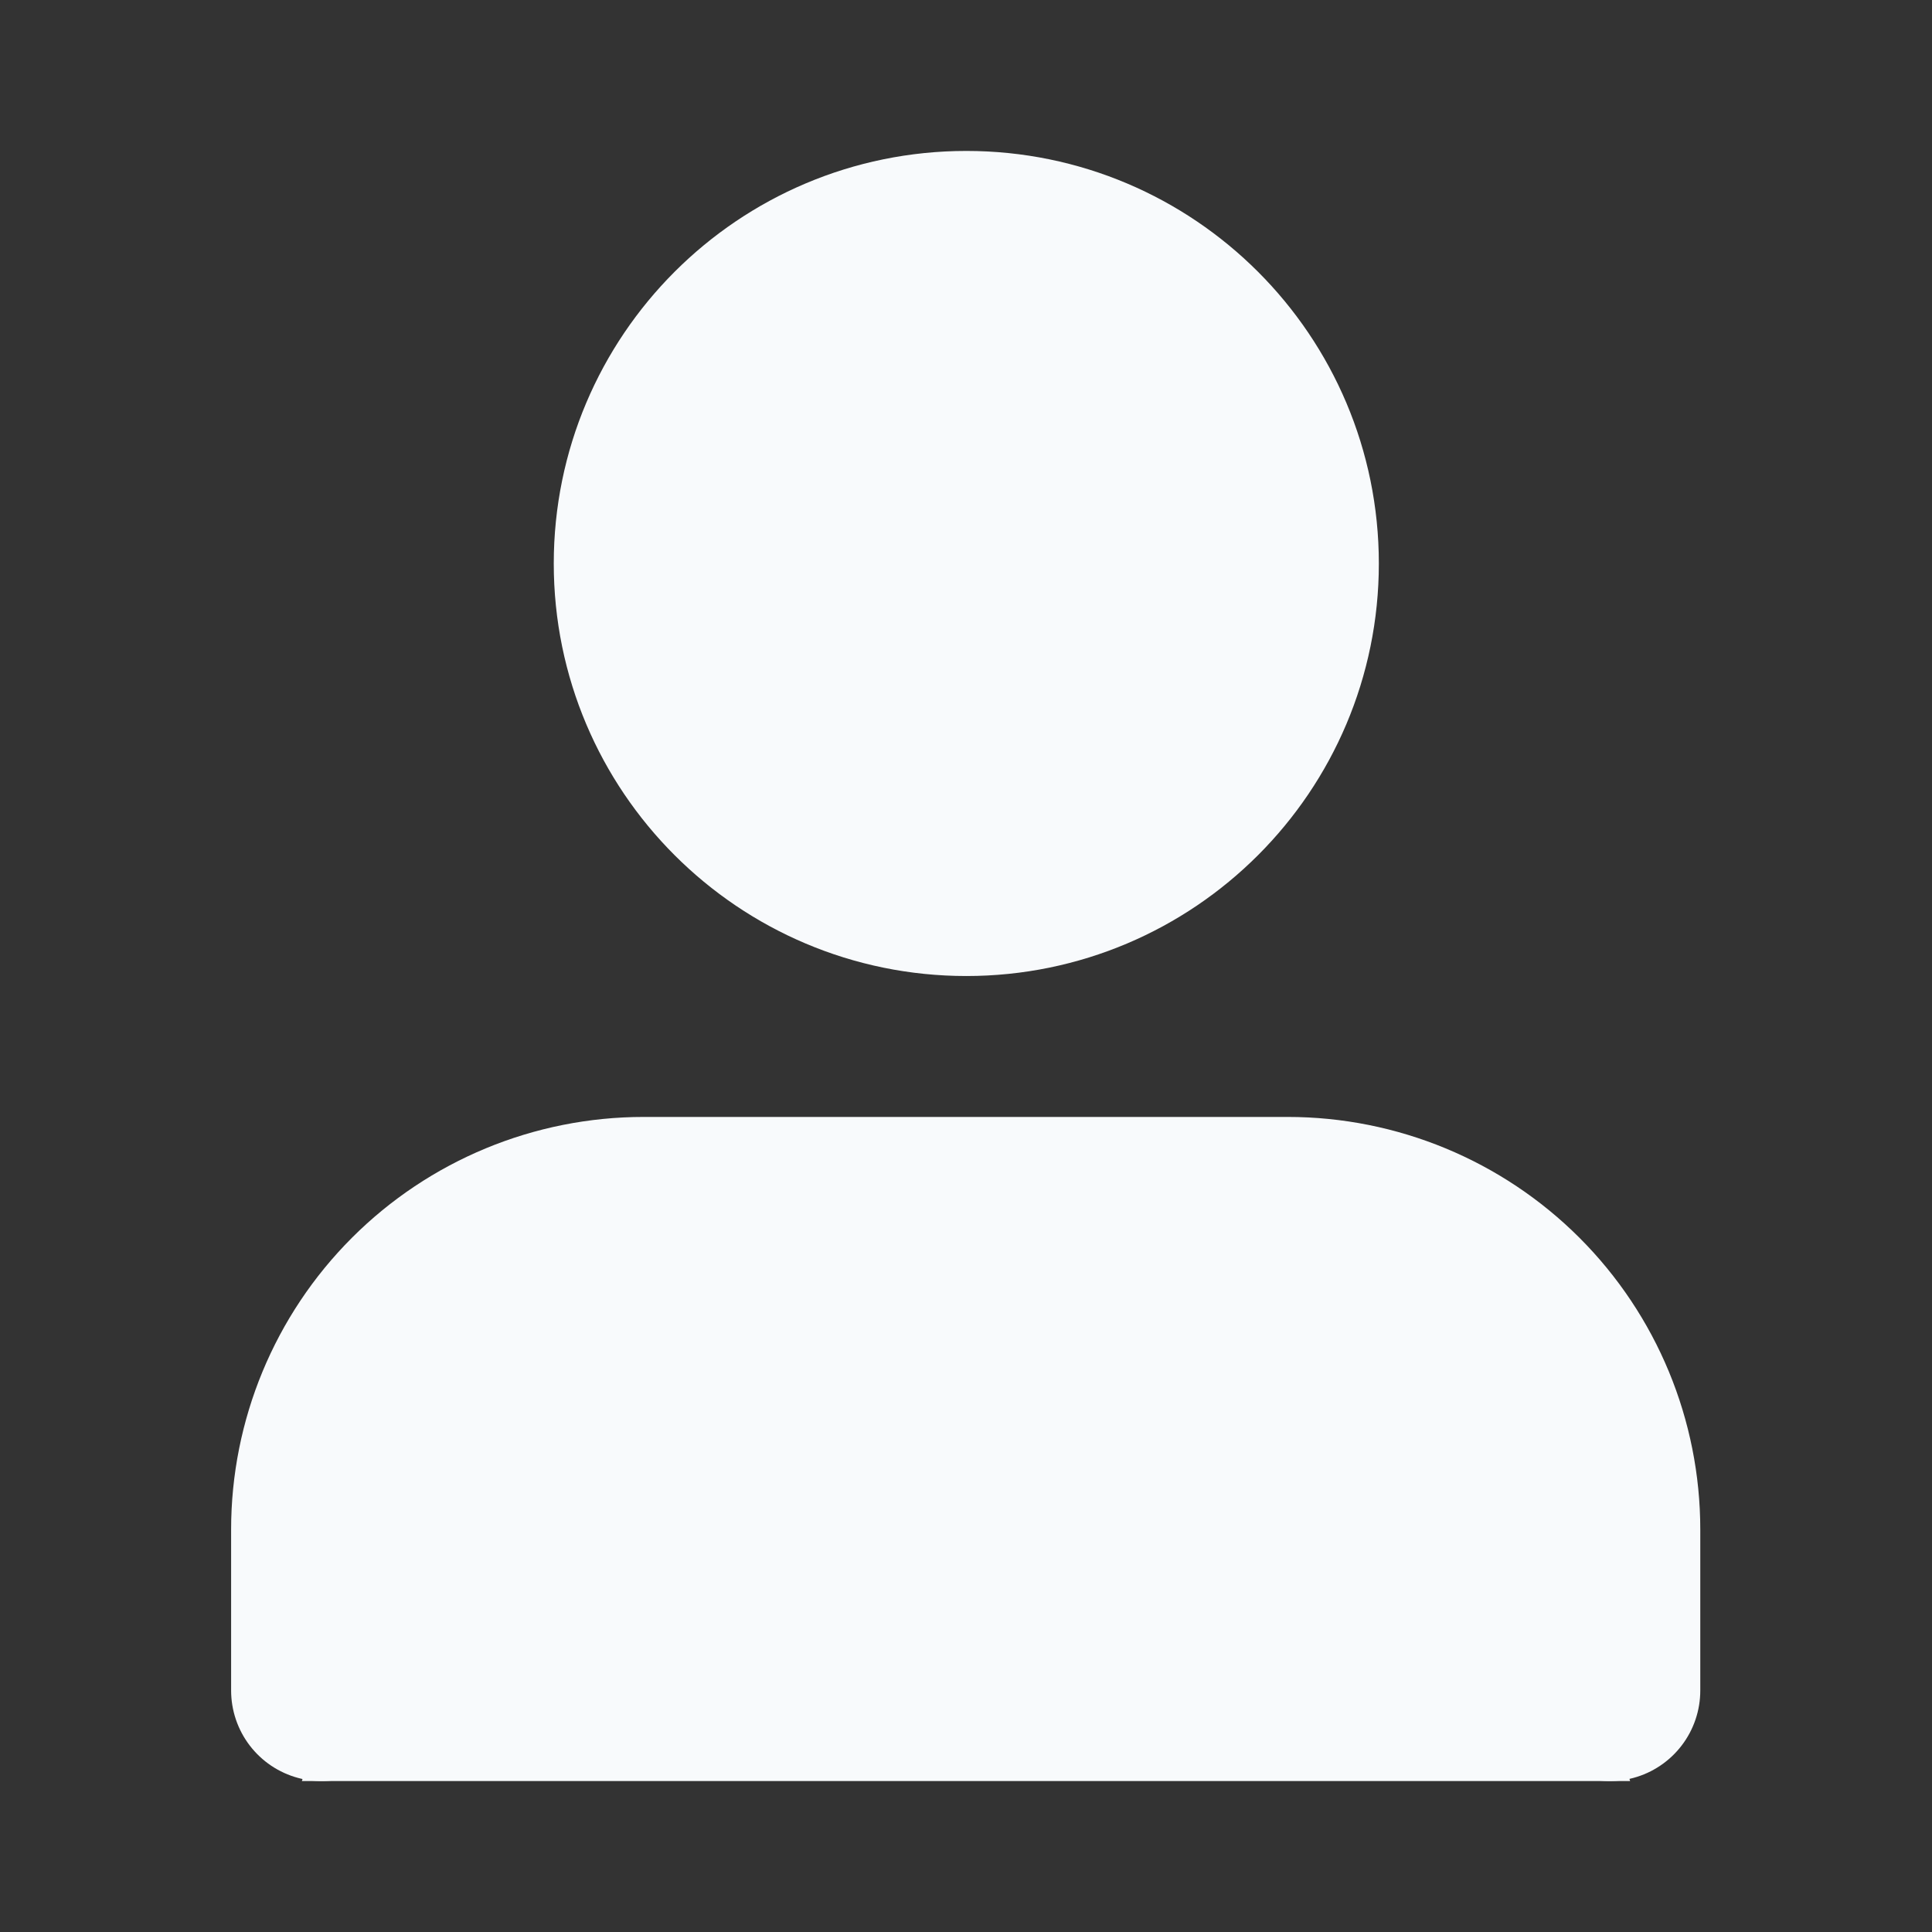 <svg width="24" height="24" viewBox="0 0 16 16" fill="none" xmlns="http://www.w3.org/2000/svg">
<rect x="0" y="0" width="16" height="16" fill="#333333" stroke="none"/>
<path d="M13.331 14V12.667C13.331 11.959 13.05 11.281 12.55 10.781C12.05 10.281 11.371 10 10.664 10H5.331C4.623 10 3.945 10.281 3.445 10.781C2.945 11.281 2.664 11.959 2.664 12.667V14" stroke="#F8FAFC" stroke-width="1.5" stroke-linecap="round" stroke-linejoin="round"/>
<path d="M8.003 7.333C9.475 7.333 10.669 6.139 10.669 4.667C10.669 3.194 9.475 2 8.003 2C6.53 2 5.336 3.194 5.336 4.667C5.336 6.139 6.53 7.333 8.003 7.333Z" stroke="#F8FAFC" stroke-width="1.5" stroke-linecap="round" stroke-linejoin="round"/>
<circle cx="8.5" cy="4.5" r="2.5" fill="#F8FAFC"/>
<path d="M4 10H12L13.5 14.75H2.5L4 10Z" fill="#F8FAFC"/>
</svg>
